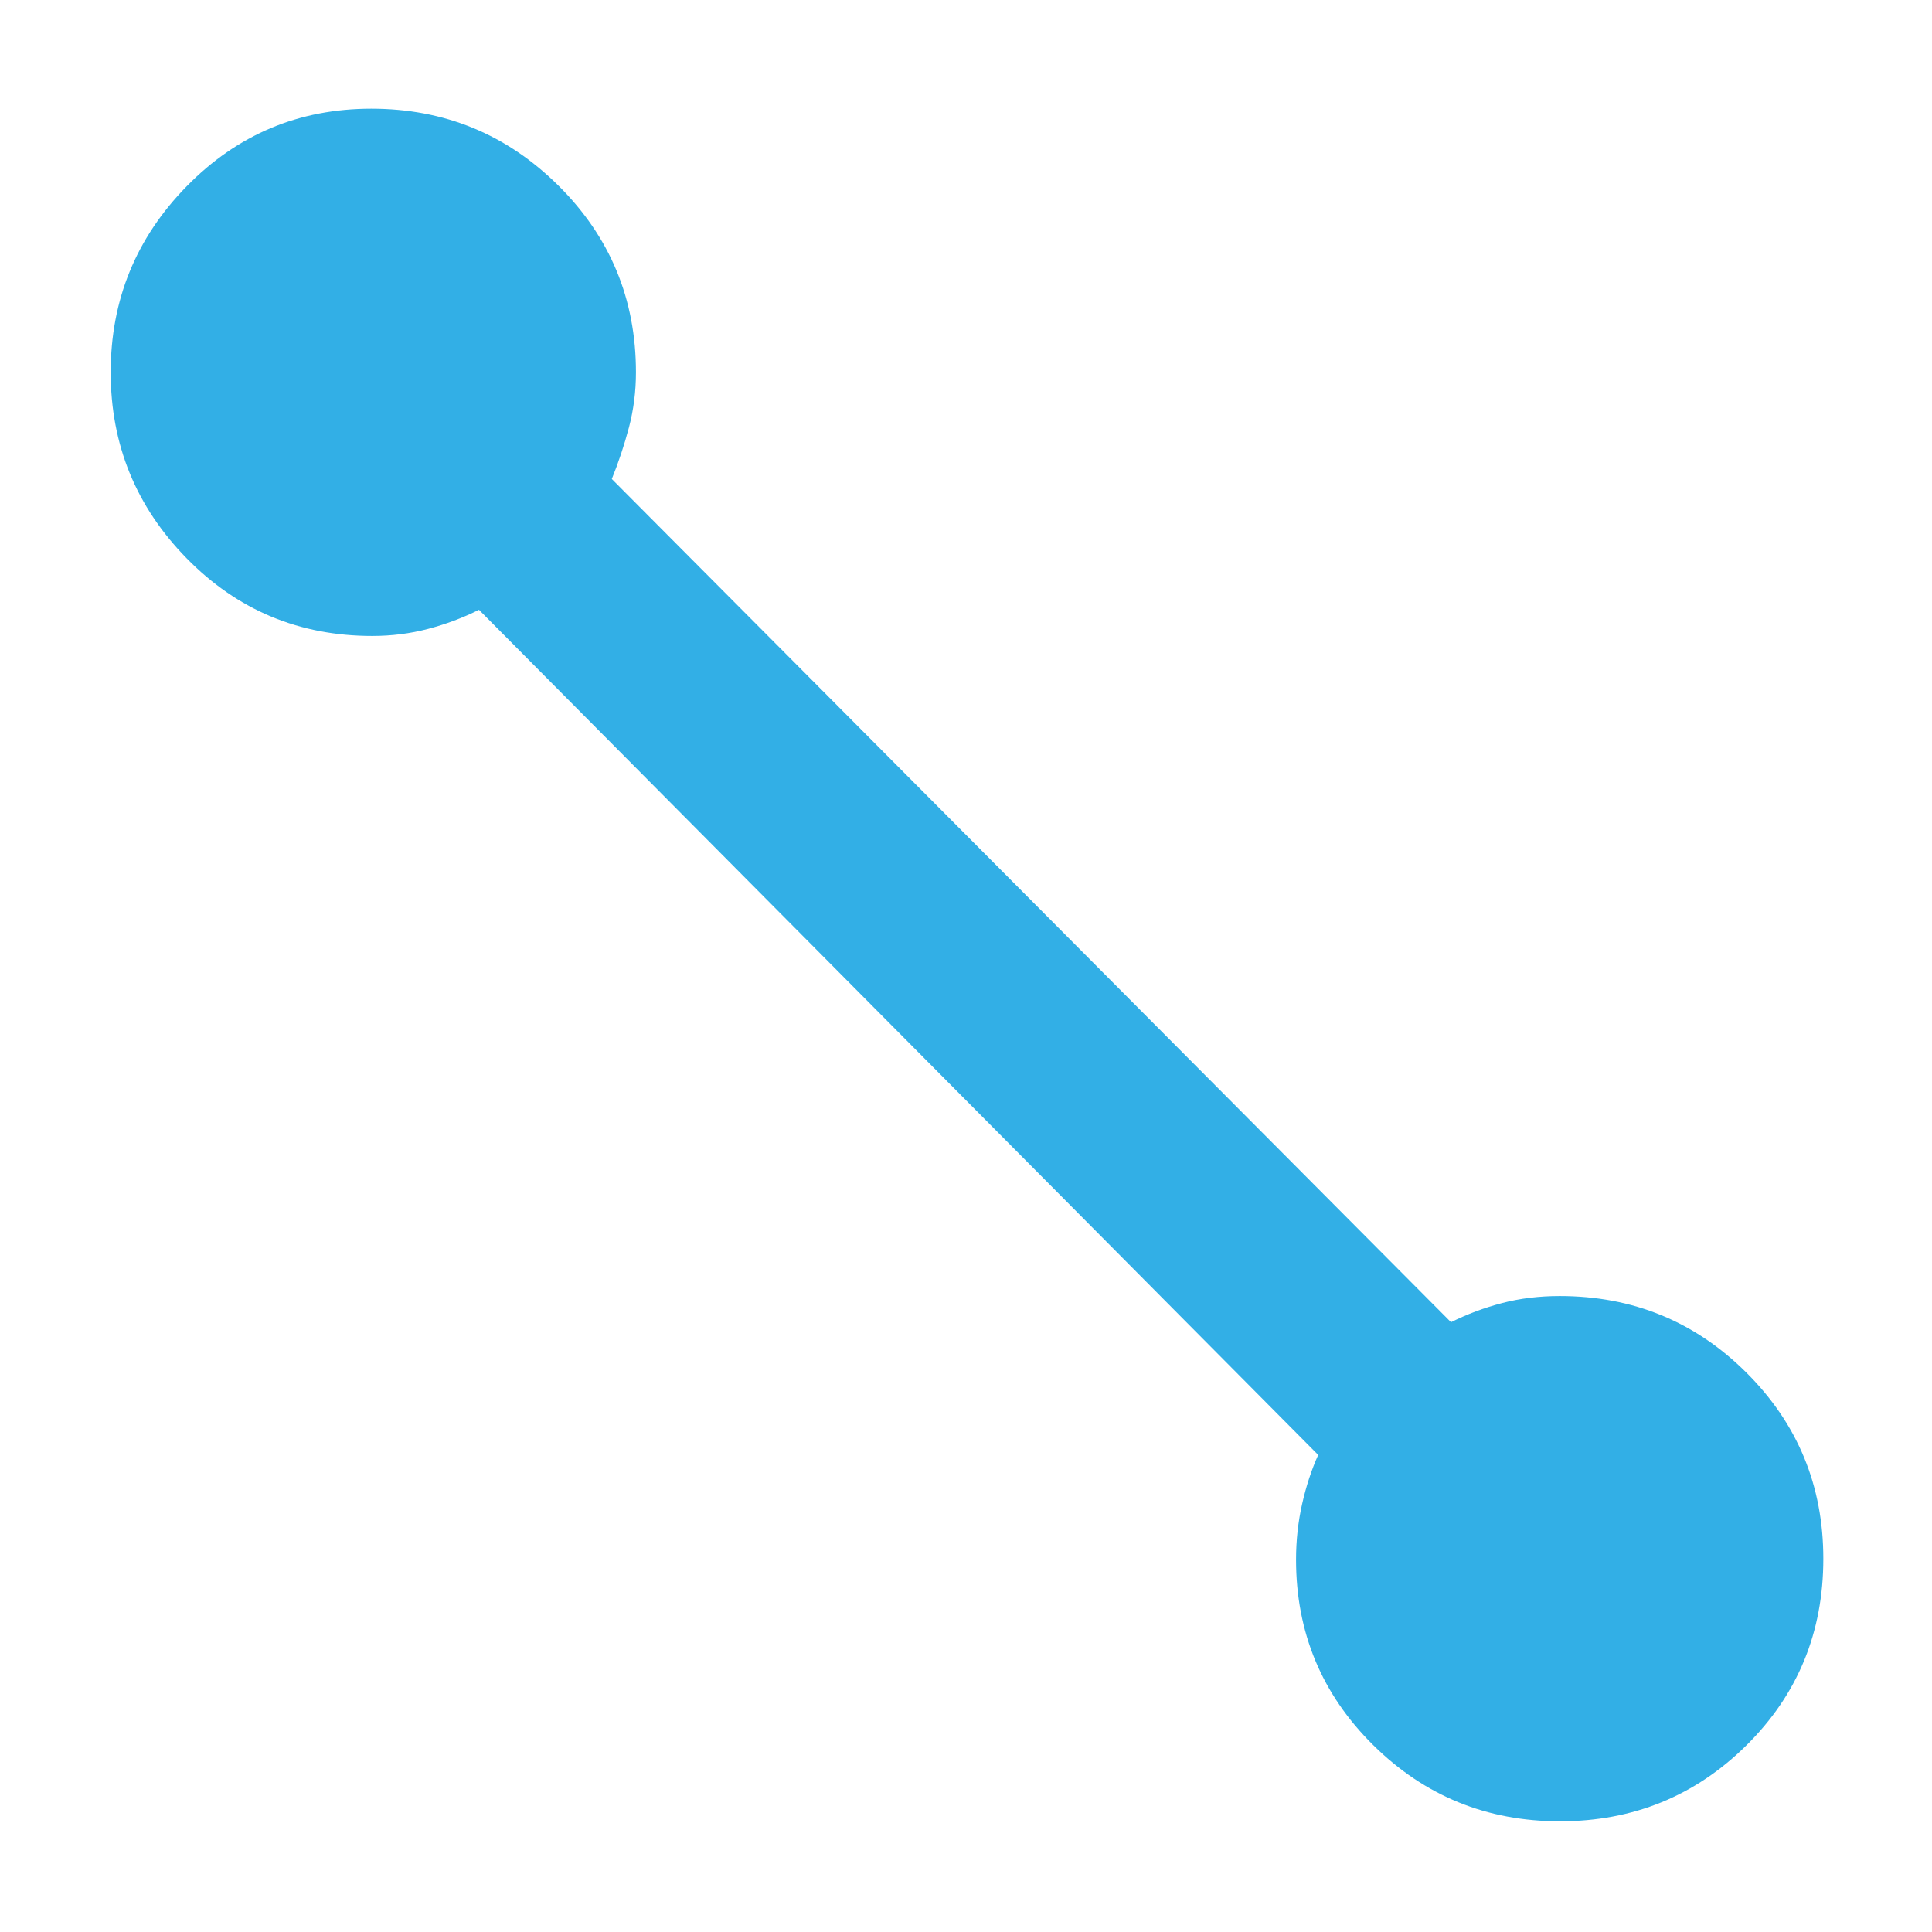 <svg xmlns="http://www.w3.org/2000/svg" height="48" viewBox="0 -960 960 960" width="48"><path fill="rgb(50, 175, 230)" d="M775.12-55q-54.54 0-92.83-37.92Q644-130.83 644-185q0-14.32 3-27.62t8-24.44L238-657q-12 6-25.32 9.5Q199.35-644 185-644q-54.42 0-92.21-38.54Q55-721.08 55-775q0-53.92 37.78-92.46Q130.56-906 184.53-906q54.39 0 92.93 38.21Q316-829.58 316-775q0 14.24-3.5 27.47Q309-734.31 304-722l417 419q12-6 25.35-9.5Q759.7-316 775-316q54.58 0 92.79 38.07Q906-239.86 906-185.47q0 54.89-38.17 92.68Q829.65-55 775.12-55Z"/></svg>